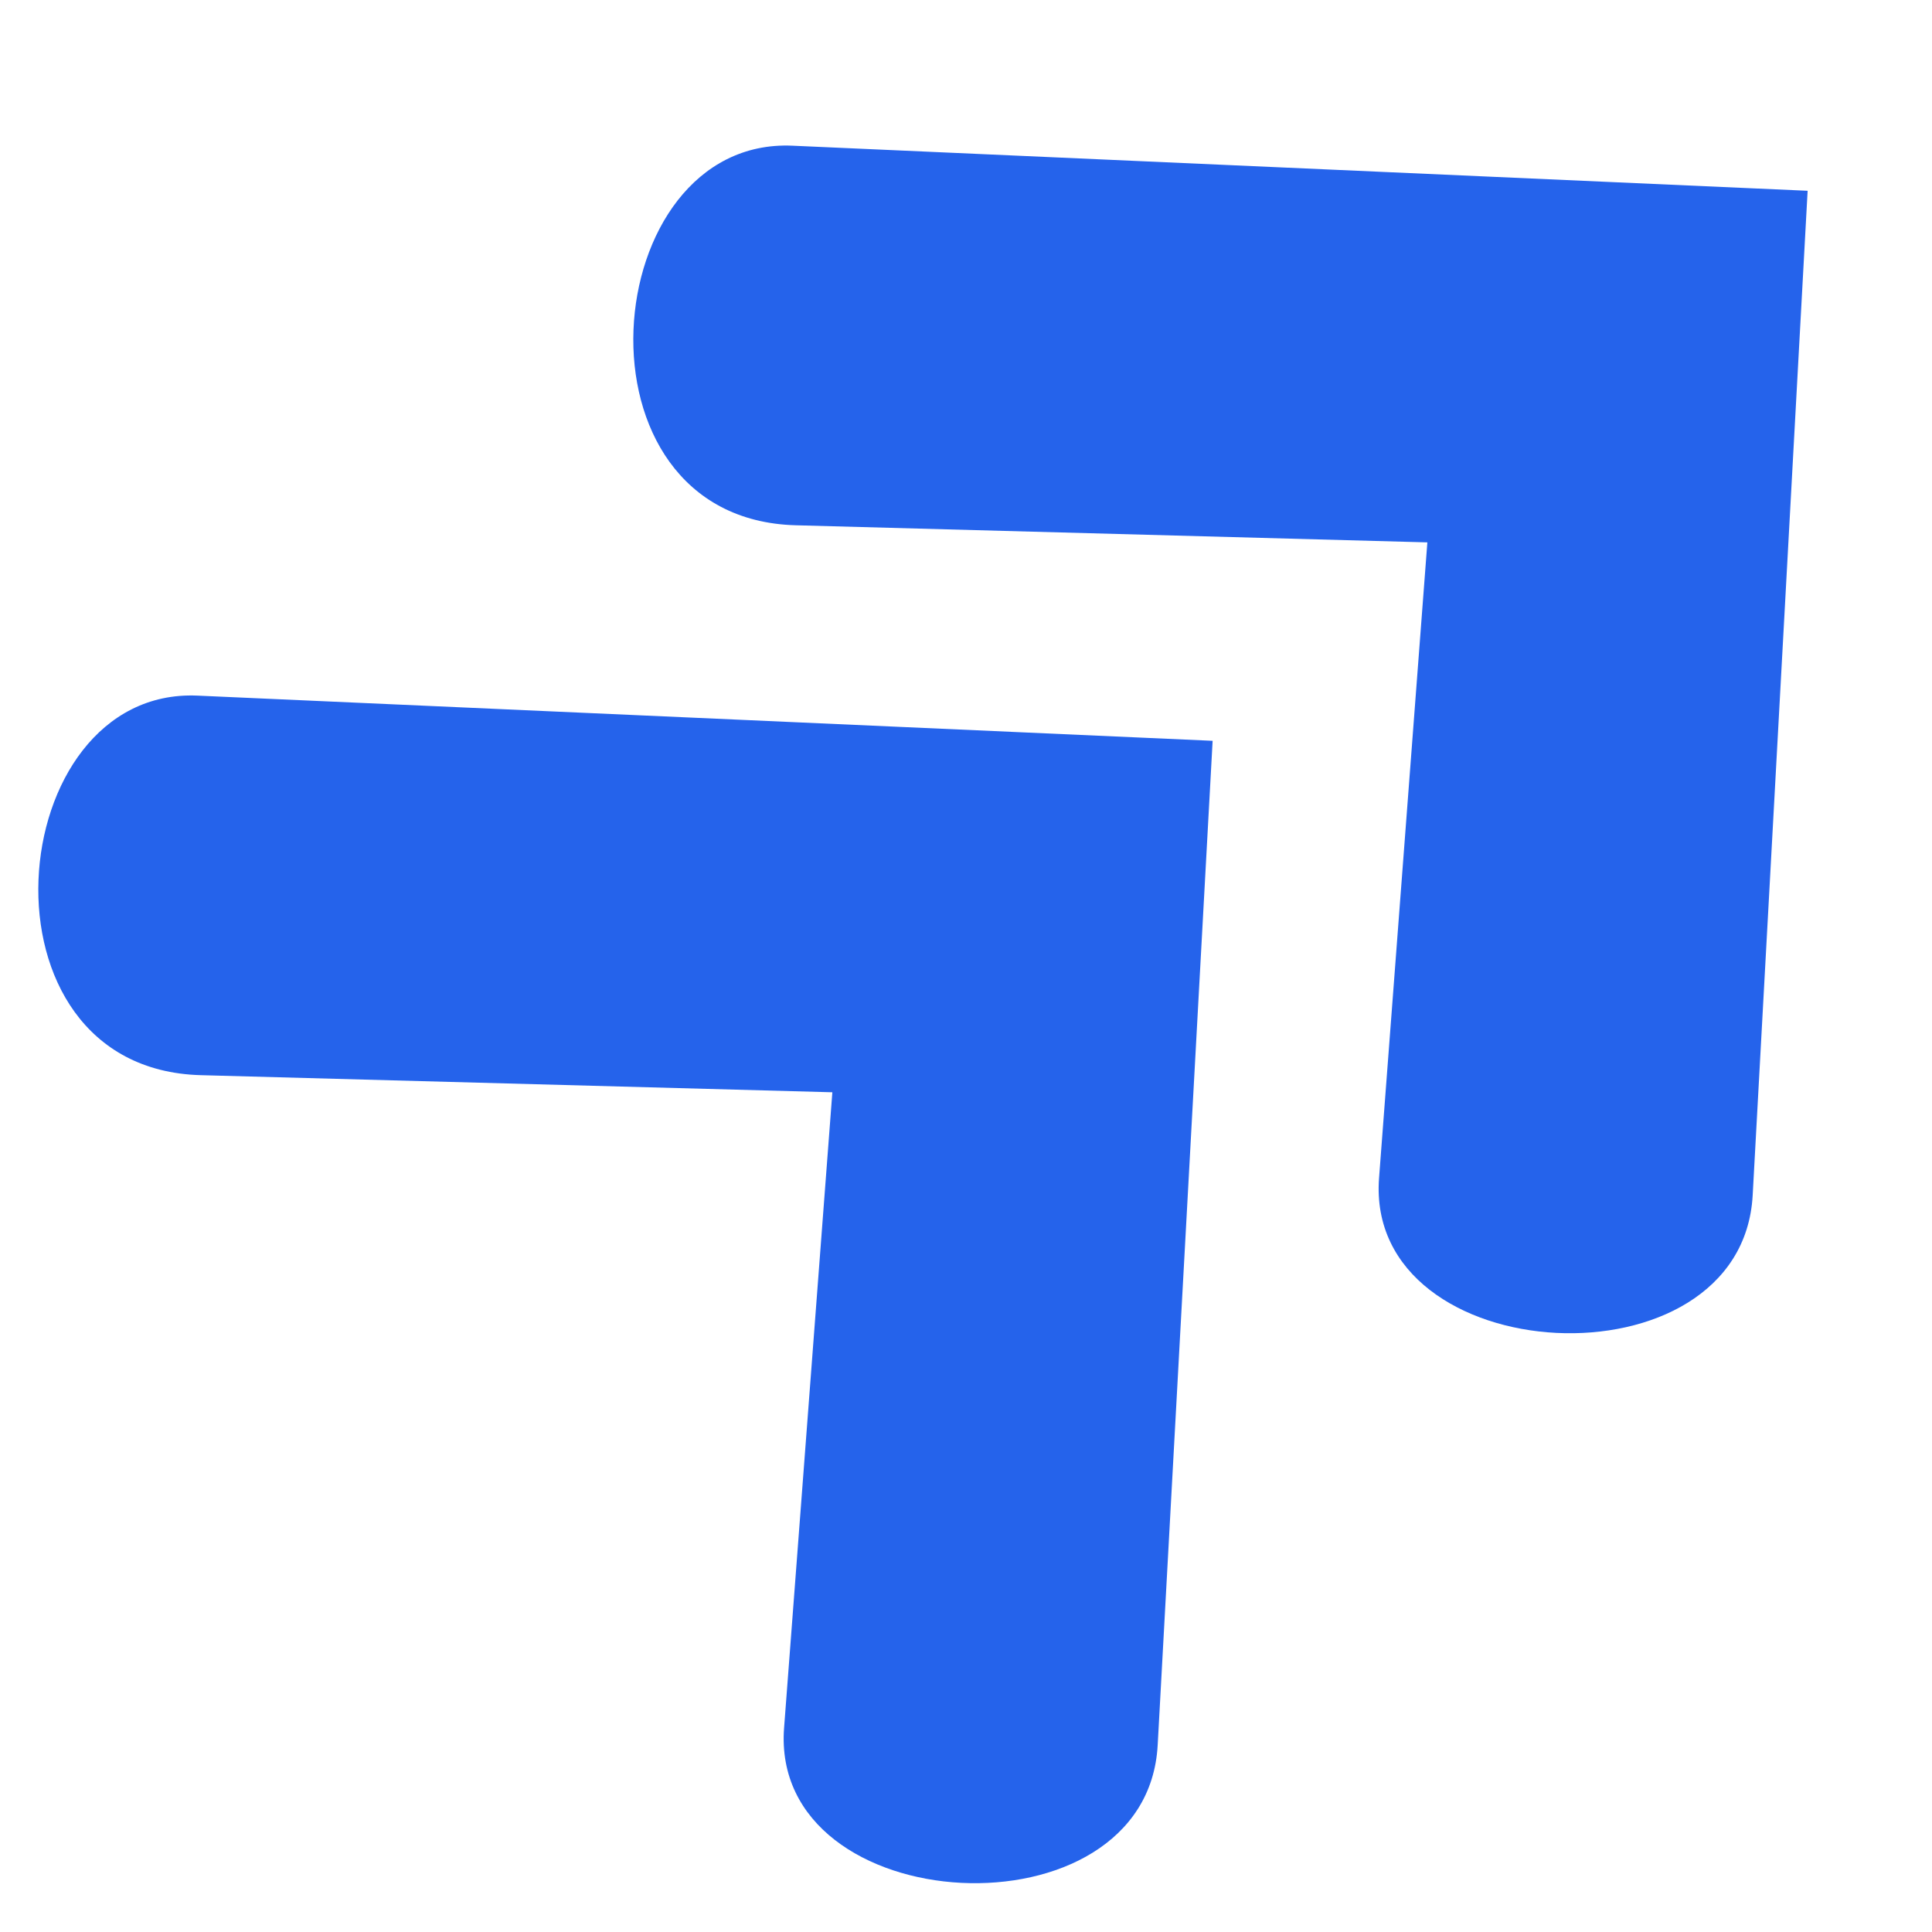 <svg xmlns="http://www.w3.org/2000/svg" version="1.1" xmlns:xlink="http://www.w3.org/1999/xlink" xmlns:svgjs="http://svgjs.dev/svgjs" width="100" height="100"><svg xmlns="http://www.w3.org/2000/svg" xmlns:xlink="http://www.w3.org/1999/xlink" width="100" zoomAndPan="magnify" viewBox="0 0 75 75" height="100" preserveAspectRatio="xMidYMid meet" version="1.0"><defs><clipPath id="SvgjsClipPath1041"><path d="M 1 27 L 48 27 L 48 74 L 1 74 Z M 1 27 " clip-rule="nonzero"></path></clipPath><clipPath id="SvgjsClipPath1040"><path d="M -8.027 34.141 L 24.469 4.105 L 69.266 52.57 L 36.77 82.605 Z M -8.027 34.141 " clip-rule="nonzero"></path></clipPath><clipPath id="SvgjsClipPath1039"><path d="M -8.027 34.141 L 24.469 4.105 L 69.266 52.57 L 36.77 82.605 Z M -8.027 34.141 " clip-rule="nonzero"></path></clipPath><clipPath id="SvgjsClipPath1038"><path d="M 24 5 L 71 5 L 71 52 L 24 52 Z M 24 5 " clip-rule="nonzero"></path></clipPath><clipPath id="SvgjsClipPath1037"><path d="M 15.07 12.789 L 47.566 -17.246 L 92.363 31.223 L 59.867 61.258 Z M 15.07 12.789 " clip-rule="nonzero"></path></clipPath><clipPath id="SvgjsClipPath1036"><path d="M 15.07 12.789 L 47.566 -17.246 L 92.363 31.223 L 59.867 61.258 Z M 15.07 12.789 " clip-rule="nonzero"></path></clipPath></defs><g clip-path="url(#243fe870ec)"><g clip-path="url(#a982ec71e3)"><g clip-path="url(#6c451870b2)"><path fill="#2563eb" d="M 47.074 28.758 L 7.668 27.004 C 0.059 26.668 -1.227 41.492 7.793 41.738 L 32.312 42.402 L 30.438 67.074 C 29.867 74.59 44.523 75.383 44.941 67.746 Z M 47.074 28.758 " fill-opacity="1" fill-rule="nonzero"></path></g></g></g><g clip-path="url(#02c5165599)"><g clip-path="url(#9c76d974cc)"><g clip-path="url(#3c826a6eea)"><path fill="#2563eb" d="M 70.172 7.406 L 30.766 5.656 C 23.156 5.316 21.871 20.145 30.891 20.391 L 55.41 21.055 L 53.535 45.727 C 52.965 53.238 67.621 54.035 68.039 46.398 Z M 70.172 7.406 " fill-opacity="1" fill-rule="nonzero"></path></g></g></g></svg><style>@media (prefers-color-scheme: light) { :root { filter: none; } }
@media (prefers-color-scheme: dark) { :root { filter: none; } }
</style></svg>